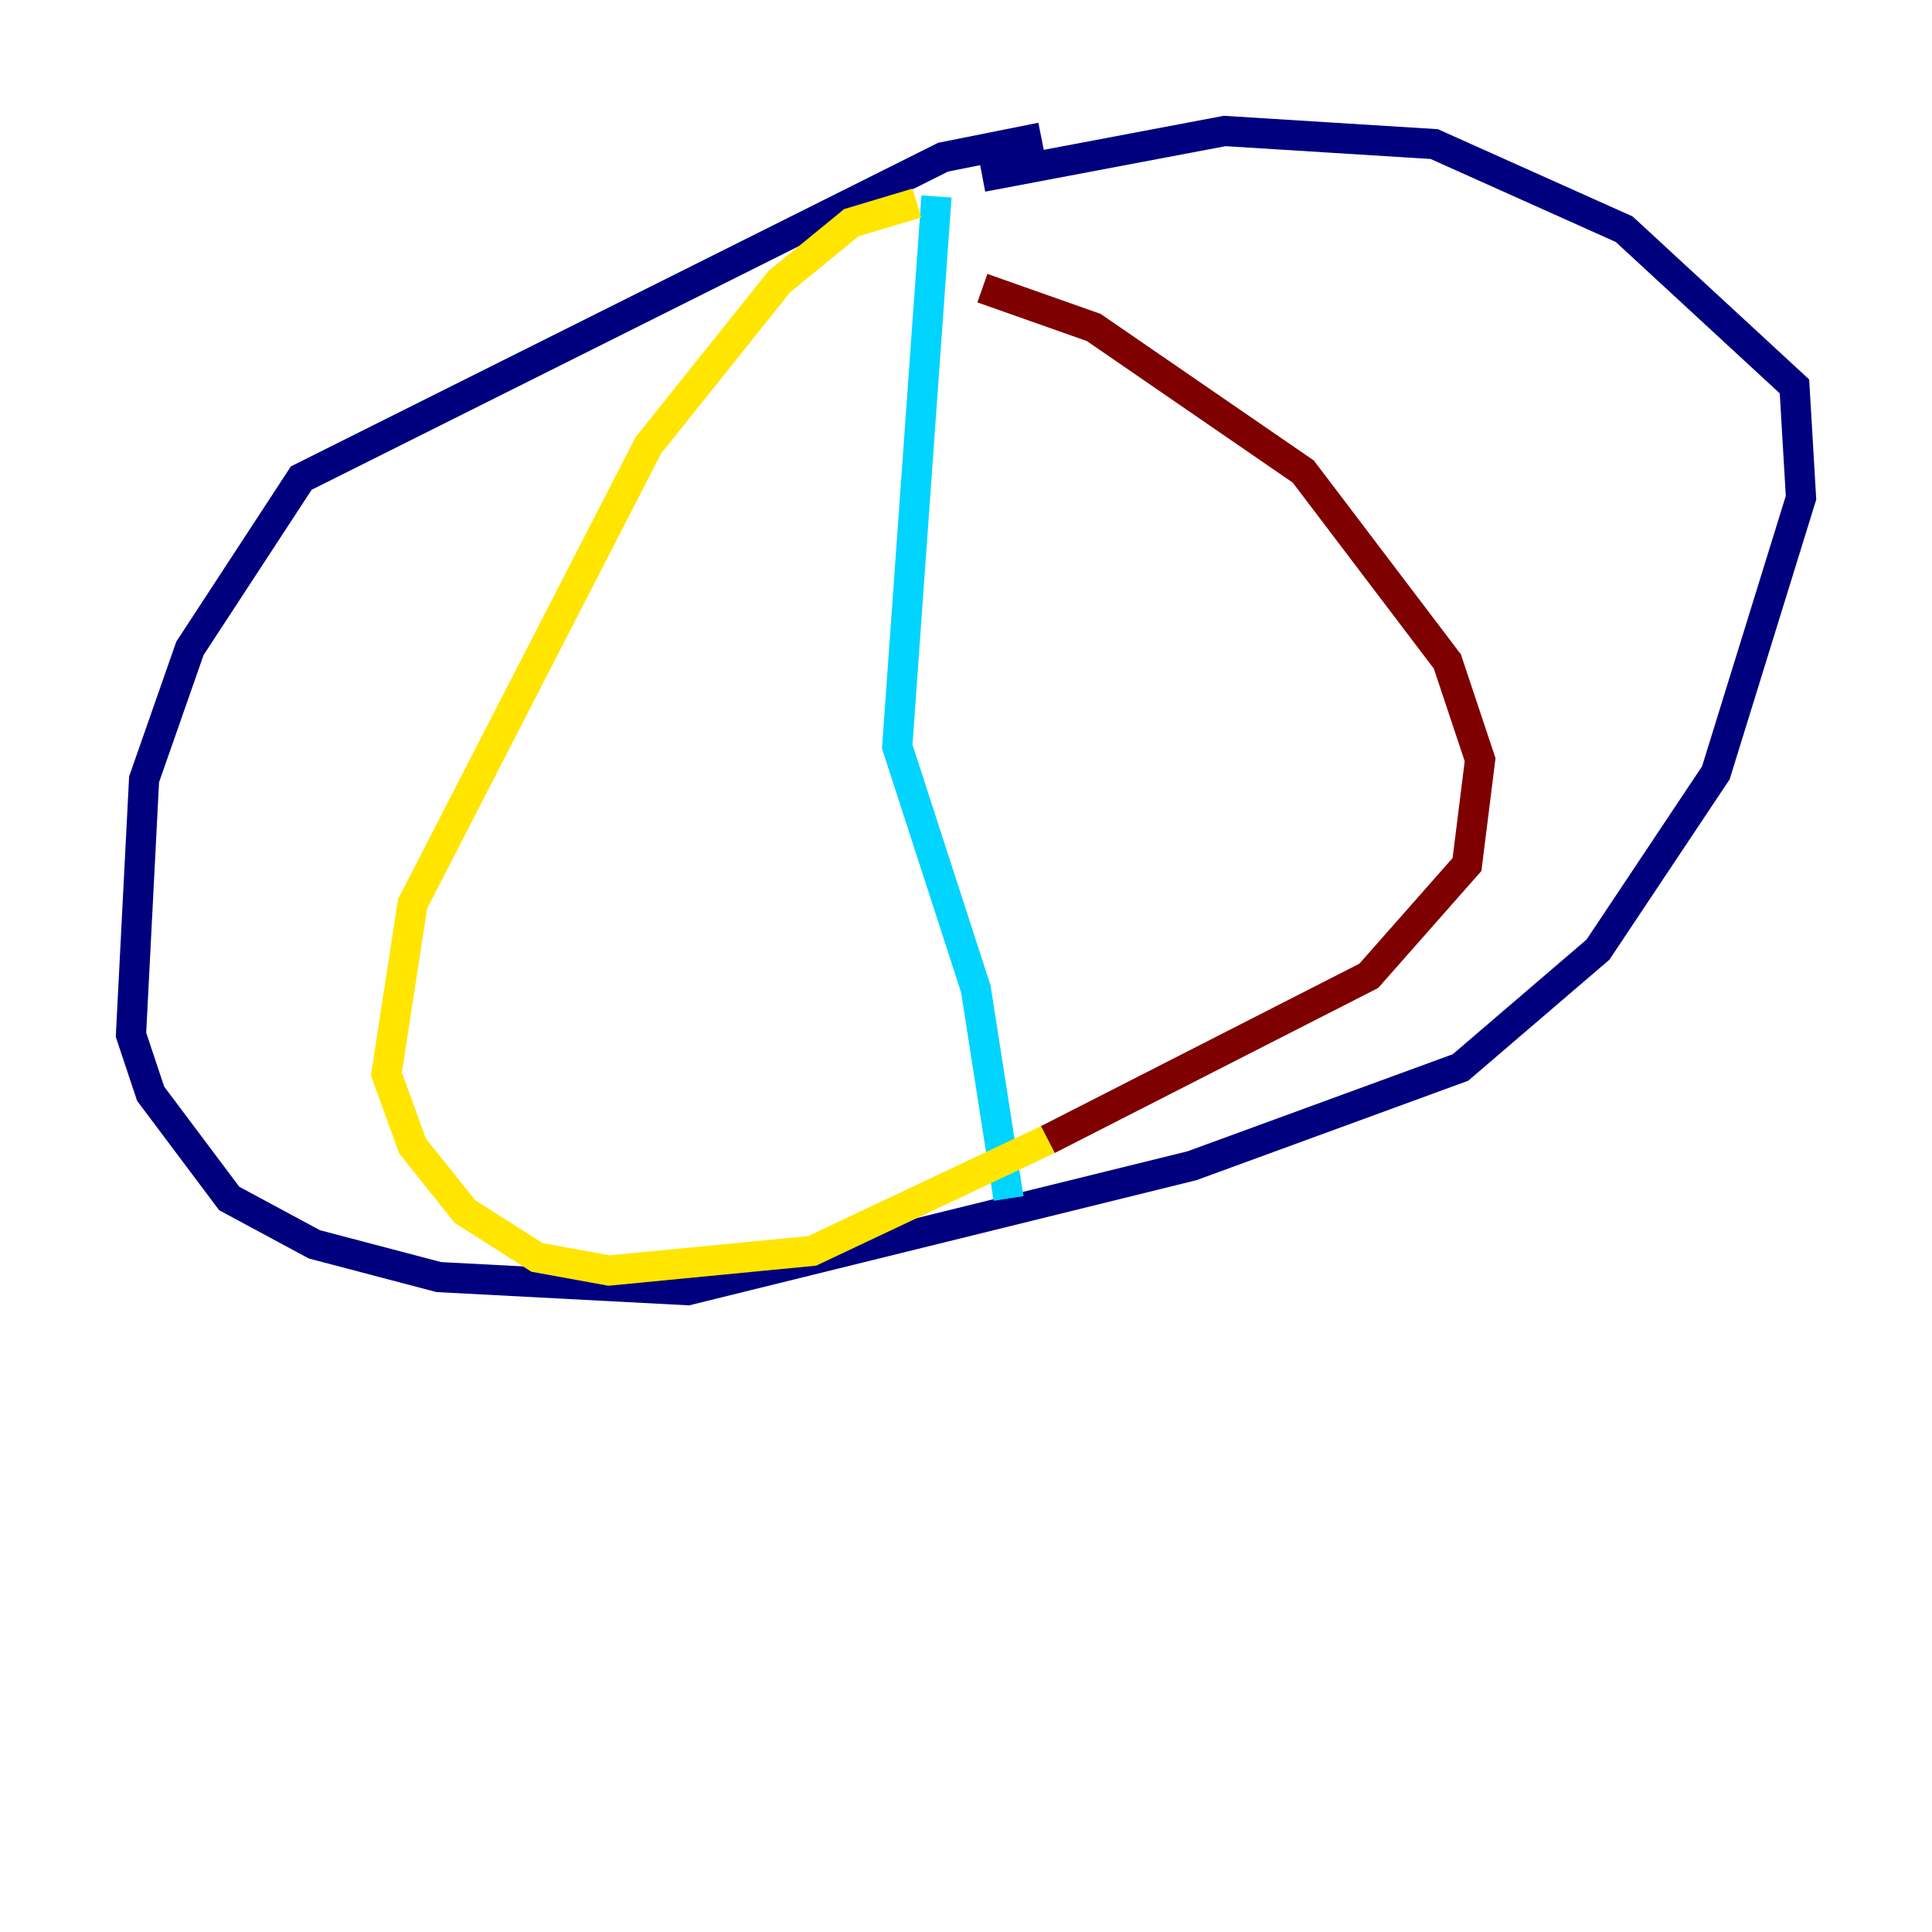 <?xml version="1.0" encoding="utf-8" ?>
<svg baseProfile="tiny" height="128" version="1.2" viewBox="0,0,128,128" width="128" xmlns="http://www.w3.org/2000/svg" xmlns:ev="http://www.w3.org/2001/xml-events" xmlns:xlink="http://www.w3.org/1999/xlink"><defs /><polyline fill="none" points="68.99,9.112 62.481,10.414 19.959,31.675 12.583,42.956 9.546,51.634 8.678,68.556 9.98,72.461 15.186,79.403 20.827,82.441 29.071,84.61 45.559,85.478 78.969,77.234 96.759,70.725 105.871,62.915 113.681,51.2 119.322,32.976 118.888,25.6 107.607,15.186 95.024,9.546 81.139,8.678 65.085,11.715" stroke="#00007f" stroke-width="2" /><polyline fill="none" points="62.047,13.017 59.444,49.464 64.651,65.519 66.82,79.403" stroke="#00d4ff" stroke-width="2" /><polyline fill="none" points="60.746,13.451 56.407,14.752 51.634,18.658 42.956,29.505 27.336,59.878 25.6,71.159 27.336,75.932 30.807,80.271 35.58,83.308 40.352,84.176 53.803,82.875 69.424,75.498" stroke="#ffe500" stroke-width="2" /><polyline fill="none" points="69.424,75.498 90.685,64.651 97.193,57.275 98.061,50.332 95.891,43.824 86.346,31.241 72.461,21.695 65.085,19.091" stroke="#7f0000" stroke-width="2" /></svg>